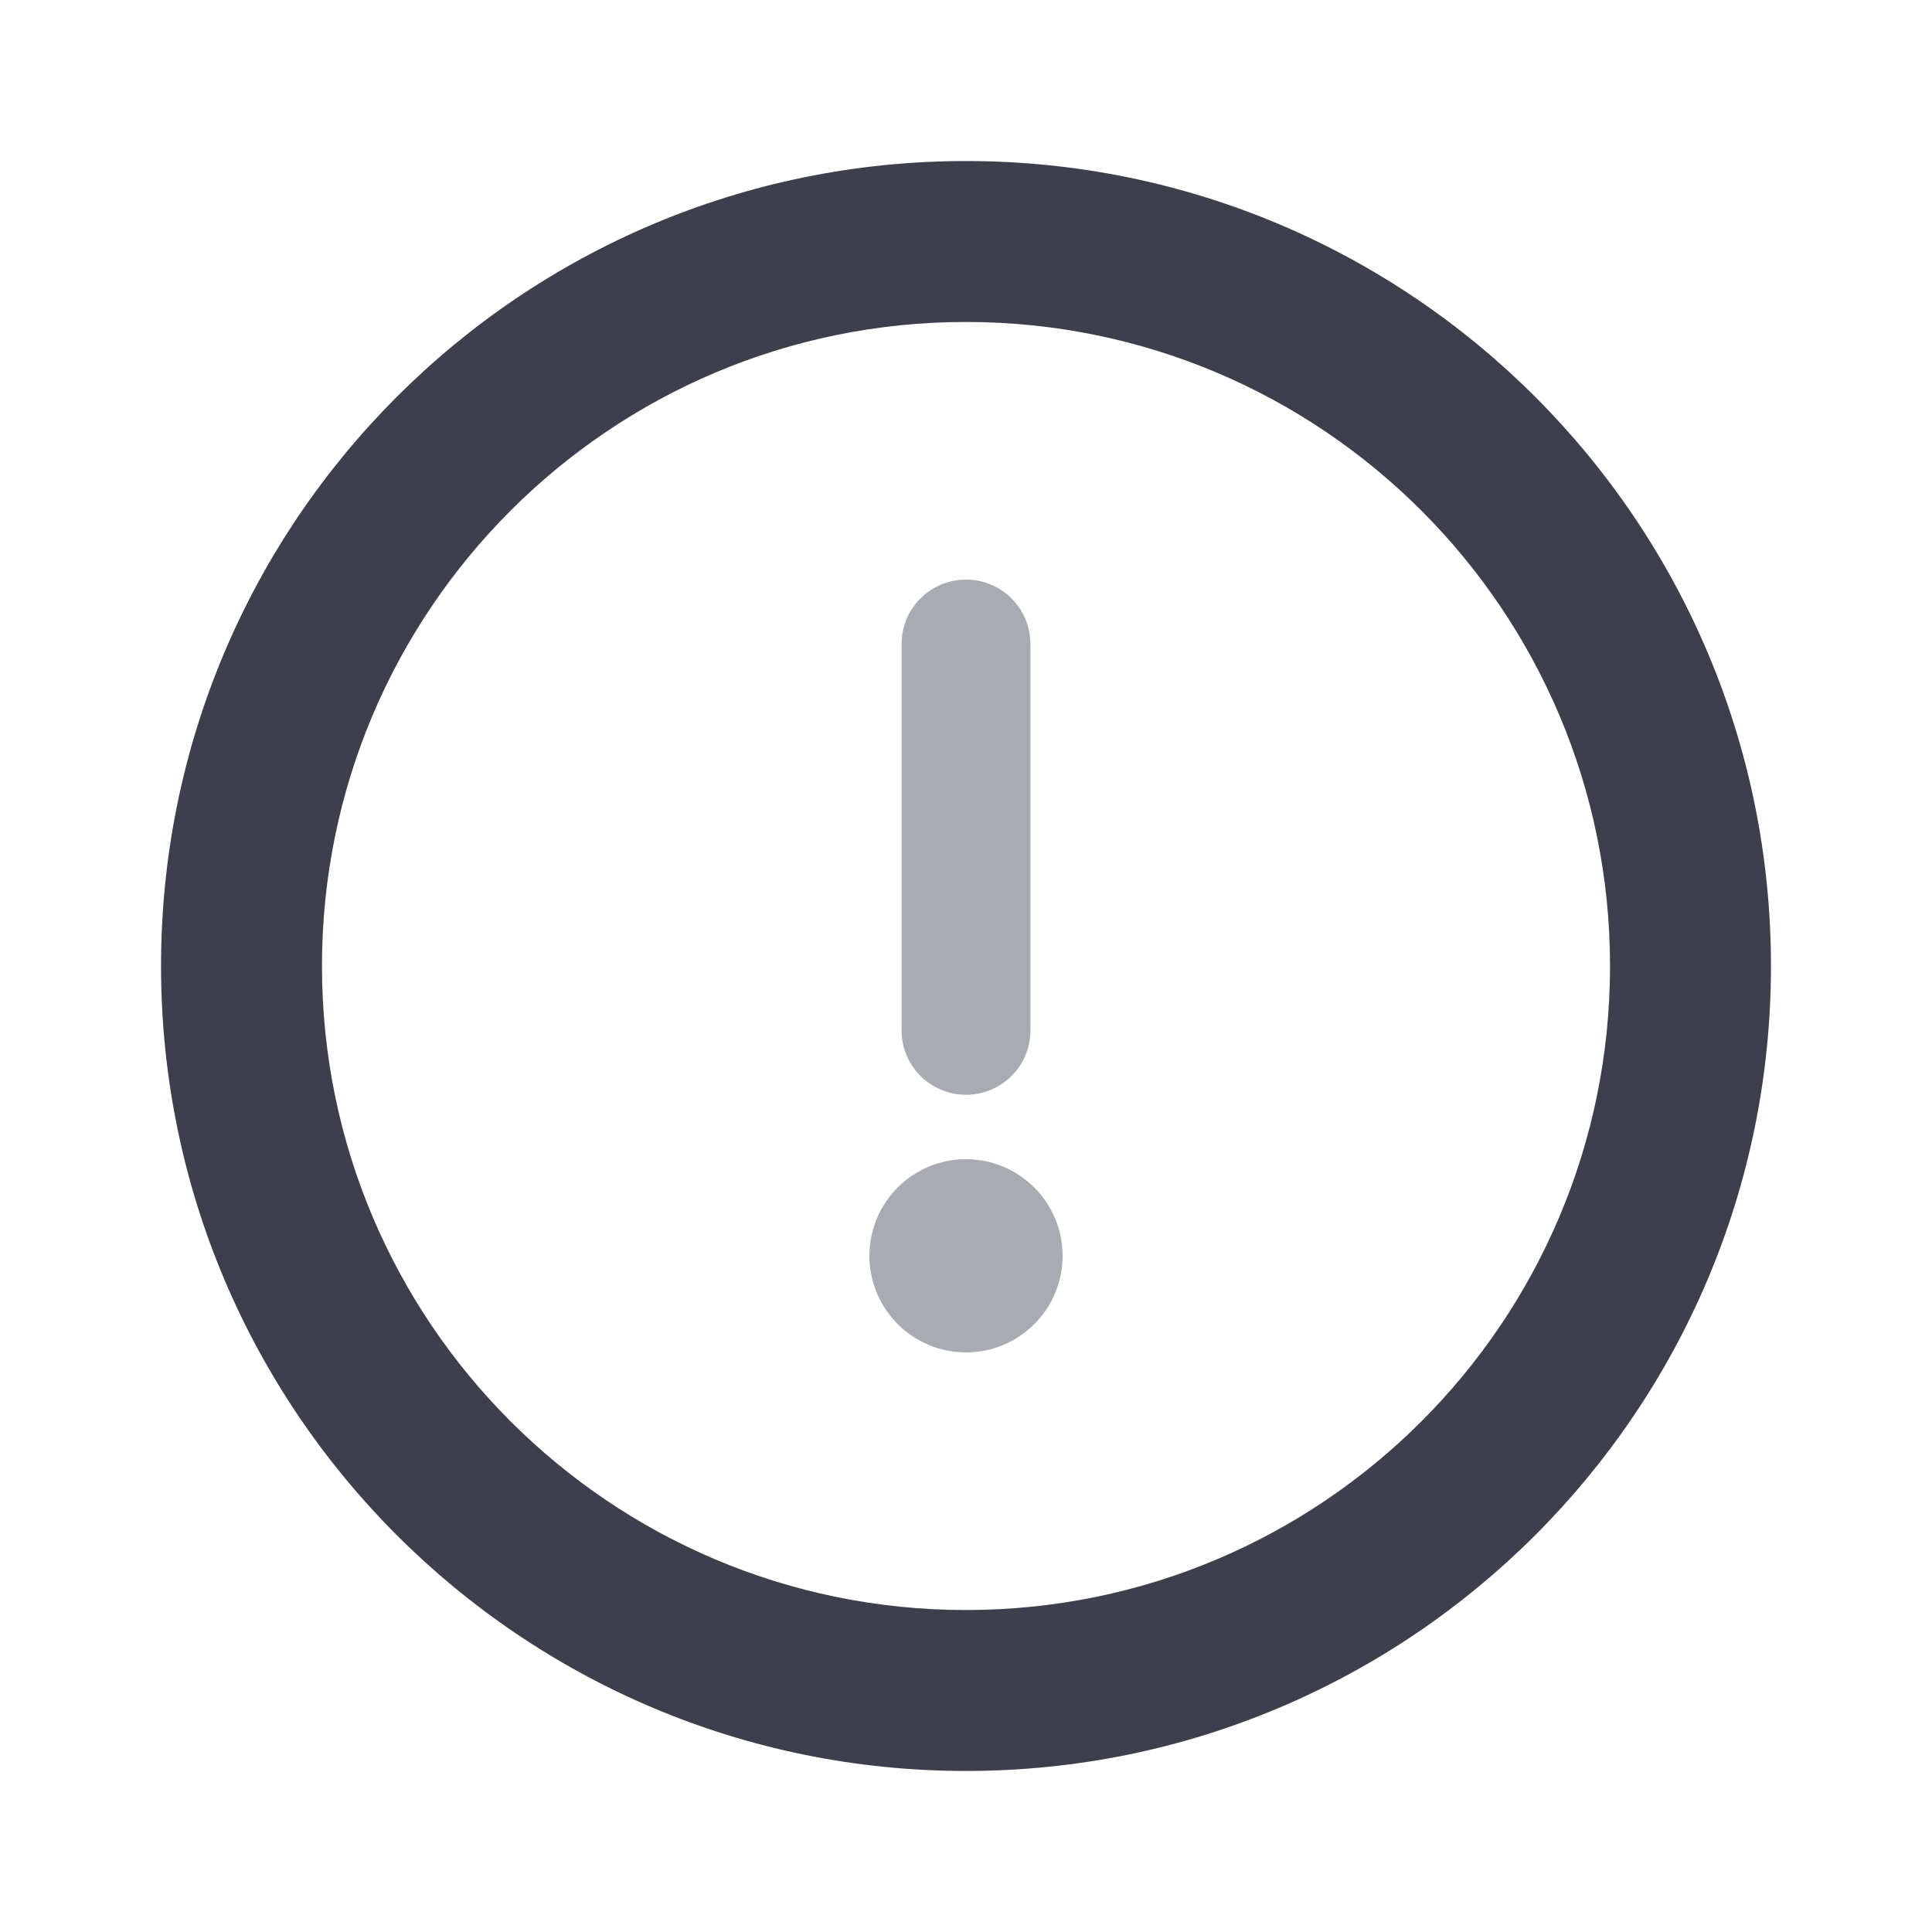 <svg xmlns="http://www.w3.org/2000/svg" width="20" height="20" fill="none" viewBox="0 0 20 20"><path fill="#3D3F4C" d="M10 3.333C6.318 3.333 3.333 6.318 3.333 10C3.333 13.682 6.318 16.667 10 16.667C13.682 16.667 16.667 13.682 16.667 10C16.667 6.318 13.682 3.333 10 3.333ZM1.667 10C1.667 5.398 5.398 1.667 10 1.667C14.602 1.667 18.333 5.398 18.333 10C18.333 14.602 14.602 18.333 10 18.333C5.398 18.333 1.667 14.602 1.667 10Z"/><path fill="#A9ABB2" d="M10 11.333C9.632 11.333 9.333 11.035 9.333 10.667L9.333 6.667C9.333 6.298 9.632 6 10 6C10.368 6 10.667 6.298 10.667 6.667L10.667 10.667C10.667 11.035 10.368 11.333 10 11.333Z"/><path fill="#A9ABB2" d="M9 13C9 12.448 9.448 12 10 12C10.552 12 11 12.448 11 13C11 13.552 10.552 14 10 14C9.448 14 9 13.552 9 13Z"/></svg>